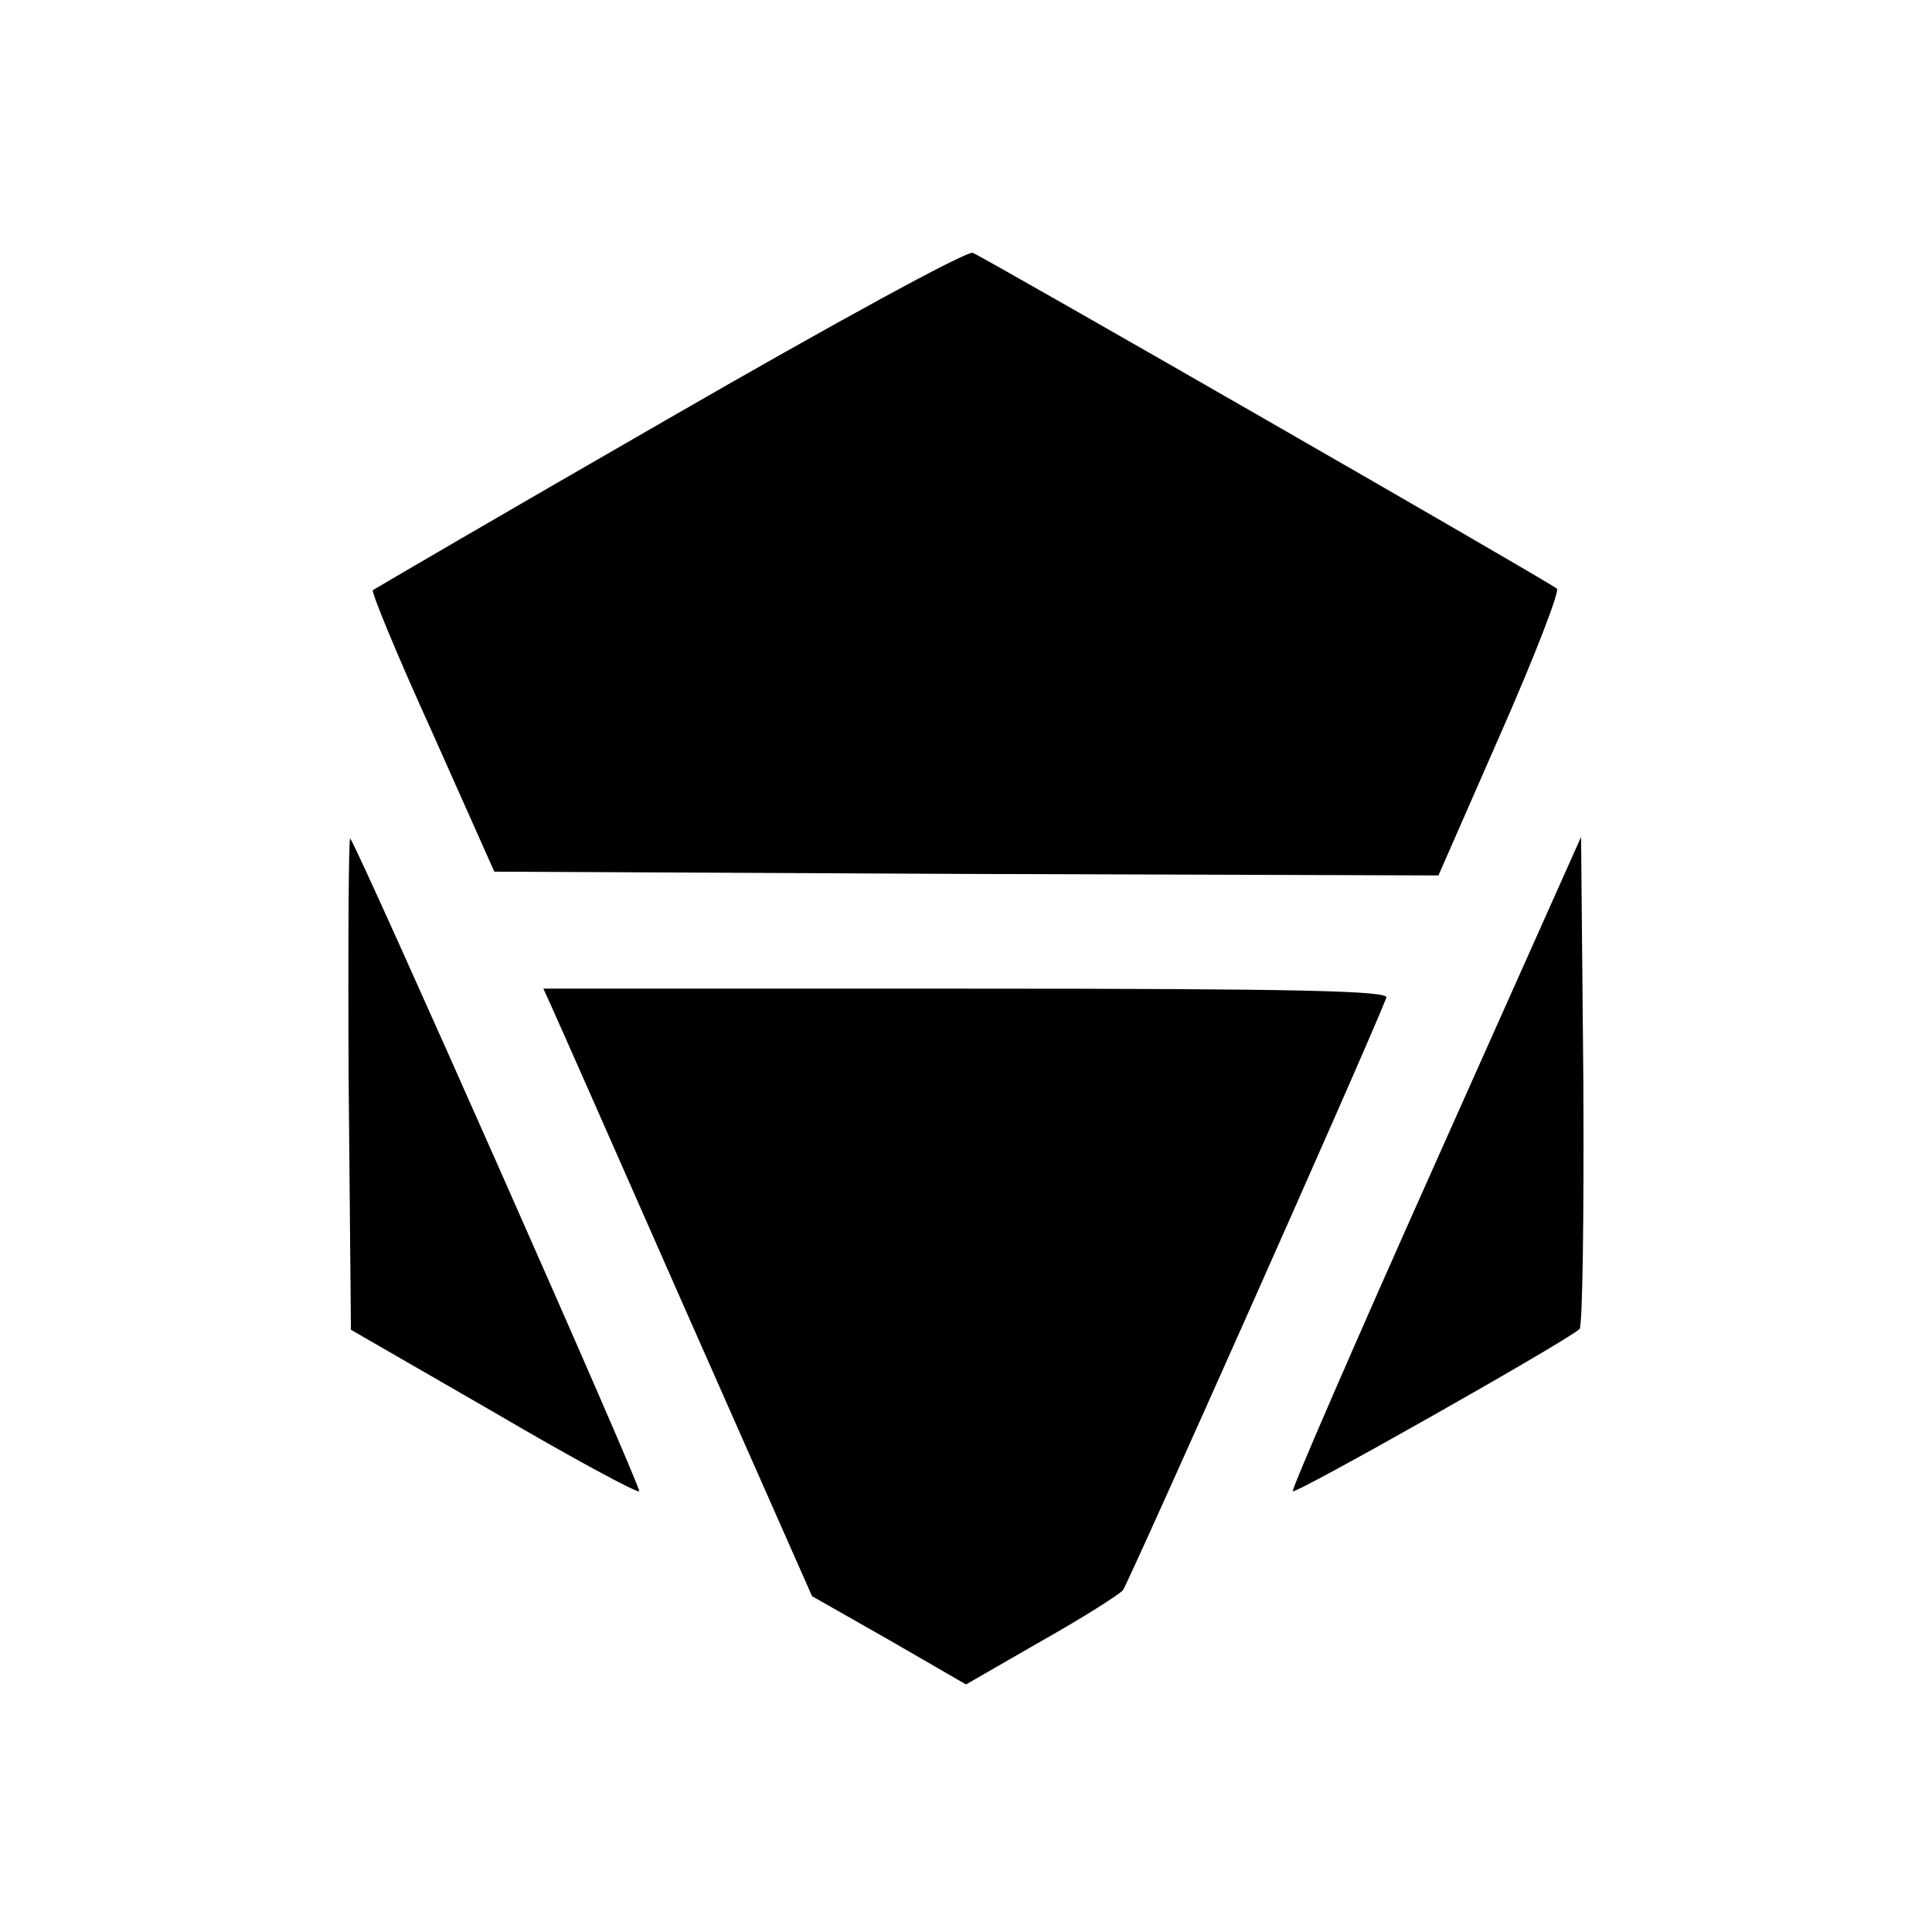 <?xml version="1.0" standalone="no"?>
<!DOCTYPE svg PUBLIC "-//W3C//DTD SVG 20010904//EN"
 "http://www.w3.org/TR/2001/REC-SVG-20010904/DTD/svg10.dtd">
<svg version="1.0" xmlns="http://www.w3.org/2000/svg"
 width="256pt" height="256pt" viewBox="0 0 256 256"
 preserveAspectRatio="xMidYMid meet">
<g transform="translate(0,256) scale(0.1,-0.1)"
fill="#000000" stroke="none">
<path d="M887 2006 c-214 -123 -390 -226 -393 -228 -2 -3 33 -88 79 -189 l82
-184 626 -3 625 -2 82 187 c45 102 79 190 75 193 -12 10 -757 438 -774 445 -8
3 -189 -96 -402 -219z"/>
<path d="M462 1126 l3 -328 189 -109 c104 -61 191 -108 193 -105 4 3 -373 854
-383 865 -2 3 -3 -143 -2 -323z"/>
<path d="M1902 1019 c-106 -237 -191 -433 -189 -435 4 -4 363 199 380 215 4 4
6 152 5 330 l-3 322 -193 -432z"/>
<path d="M730 1228 c6 -13 86 -194 178 -403 l168 -380 102 -58 102 -59 99 57
c55 31 104 62 109 68 7 9 323 718 349 785 4 9 -111 12 -556 12 l-561 0 10 -22z"/>
</g>
</svg>
